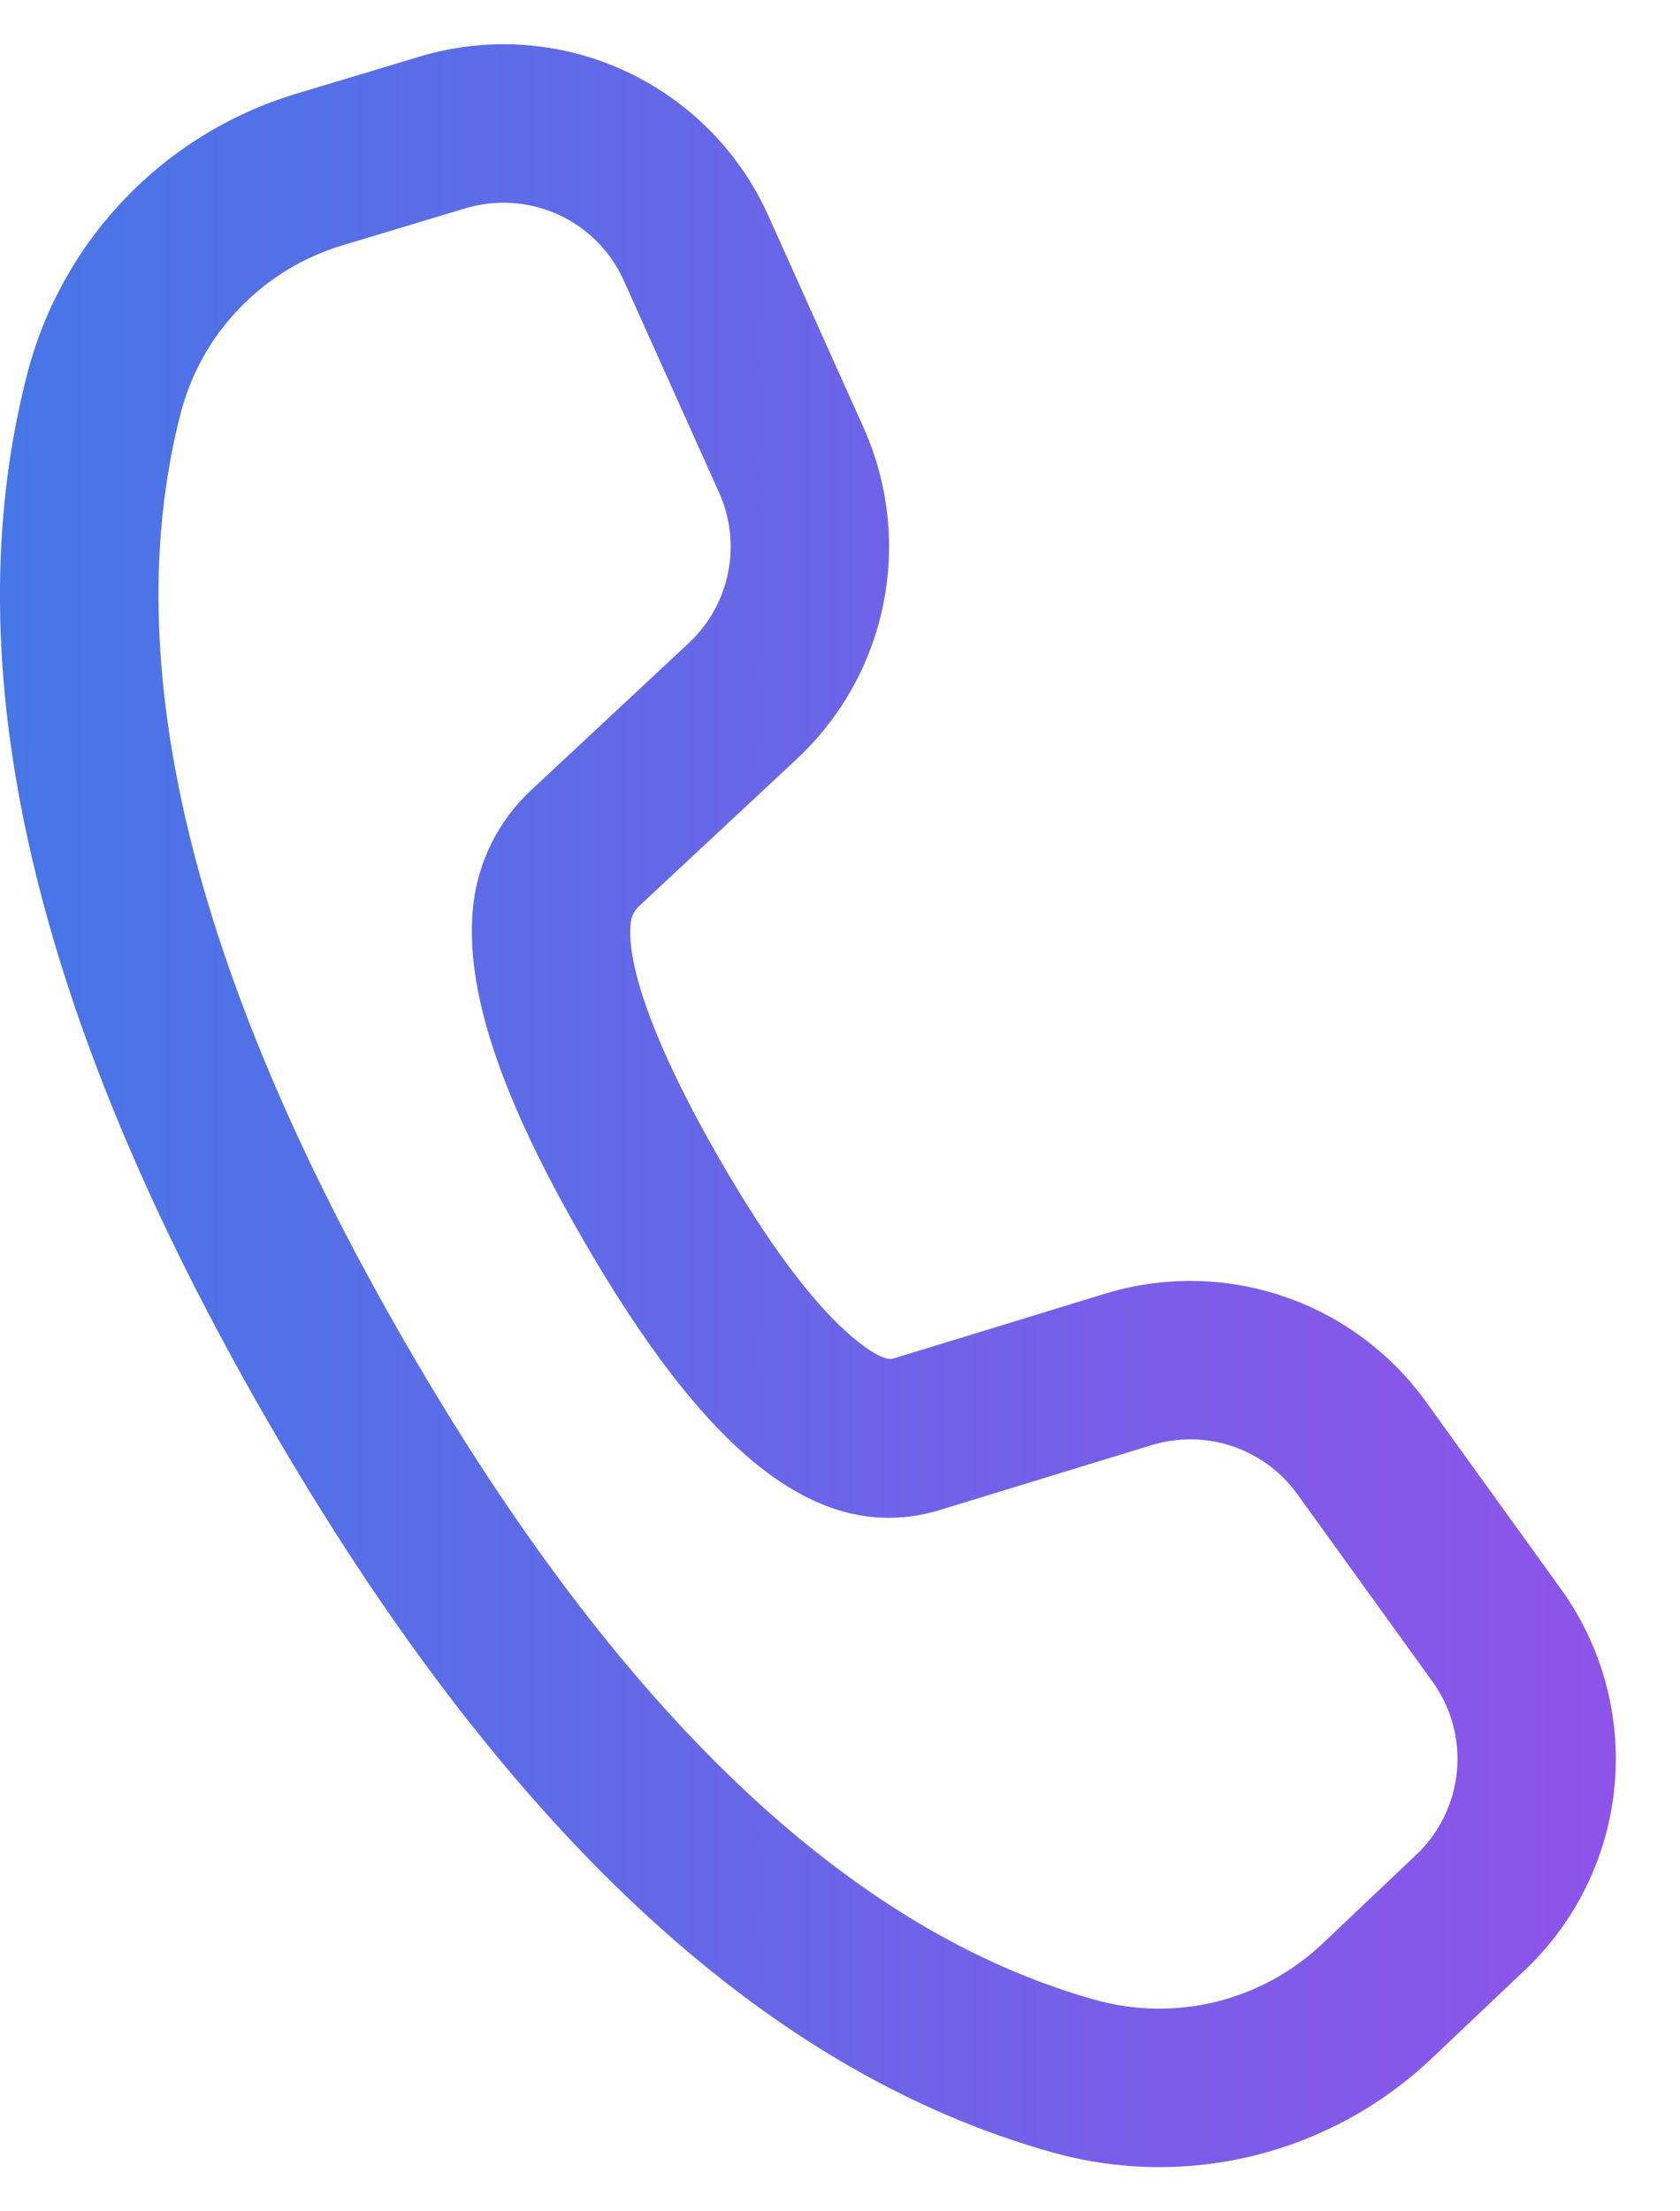 <svg width="19" height="25" viewBox="0 0 19 25" fill="none" xmlns="http://www.w3.org/2000/svg">
<path d="M3.352 1.059L4.745 0.64C5.509 0.41 6.33 0.465 7.056 0.796C7.781 1.127 8.362 1.71 8.689 2.437L9.766 4.833C10.047 5.459 10.126 6.157 9.99 6.829C9.855 7.501 9.512 8.114 9.01 8.582L7.226 10.246C7.174 10.294 7.141 10.36 7.133 10.431C7.08 10.905 7.402 11.828 8.142 13.112C8.681 14.045 9.169 14.7 9.584 15.067C9.873 15.324 10.031 15.379 10.099 15.36L12.5 14.625C13.156 14.425 13.857 14.434 14.507 14.653C15.157 14.871 15.722 15.288 16.124 15.843L17.654 17.965C18.119 18.61 18.334 19.401 18.26 20.193C18.185 20.985 17.826 21.723 17.249 22.27L16.19 23.273C15.629 23.805 14.939 24.182 14.188 24.369C13.438 24.555 12.651 24.543 11.906 24.335C8.617 23.417 5.669 20.641 3.027 16.066C0.381 11.484 -0.547 7.538 0.308 4.226C0.501 3.482 0.882 2.799 1.415 2.244C1.948 1.689 2.615 1.281 3.352 1.059ZM3.869 2.775C3.427 2.908 3.027 3.153 2.707 3.486C2.387 3.818 2.158 4.228 2.043 4.674C1.324 7.459 2.147 10.957 4.578 15.17C7.006 19.376 9.621 21.837 12.389 22.61C12.836 22.735 13.307 22.741 13.757 22.63C14.208 22.518 14.621 22.292 14.958 21.973L16.017 20.969C16.28 20.721 16.443 20.385 16.477 20.025C16.511 19.665 16.413 19.305 16.201 19.012L14.672 16.892C14.49 16.639 14.233 16.45 13.937 16.35C13.642 16.251 13.322 16.247 13.024 16.338L10.618 17.075C9.22 17.49 7.952 16.367 6.591 14.008C5.673 12.419 5.246 11.189 5.352 10.233C5.408 9.736 5.639 9.277 6.004 8.936L7.788 7.272C8.017 7.059 8.172 6.781 8.234 6.475C8.296 6.169 8.26 5.852 8.132 5.568L7.055 3.172C6.906 2.841 6.643 2.576 6.313 2.426C5.984 2.276 5.611 2.251 5.264 2.355L3.869 2.775Z" fill="url(#paint0_linear)"/>
<defs>
<linearGradient id="paint0_linear" x1="0" y1="12.5" x2="18.274" y2="12.5" gradientUnits="userSpaceOnUse">
<stop stop-color="#4776E6"/>
<stop offset="1" stop-color="#8E54E9"/>
</linearGradient>
</defs>
</svg>
